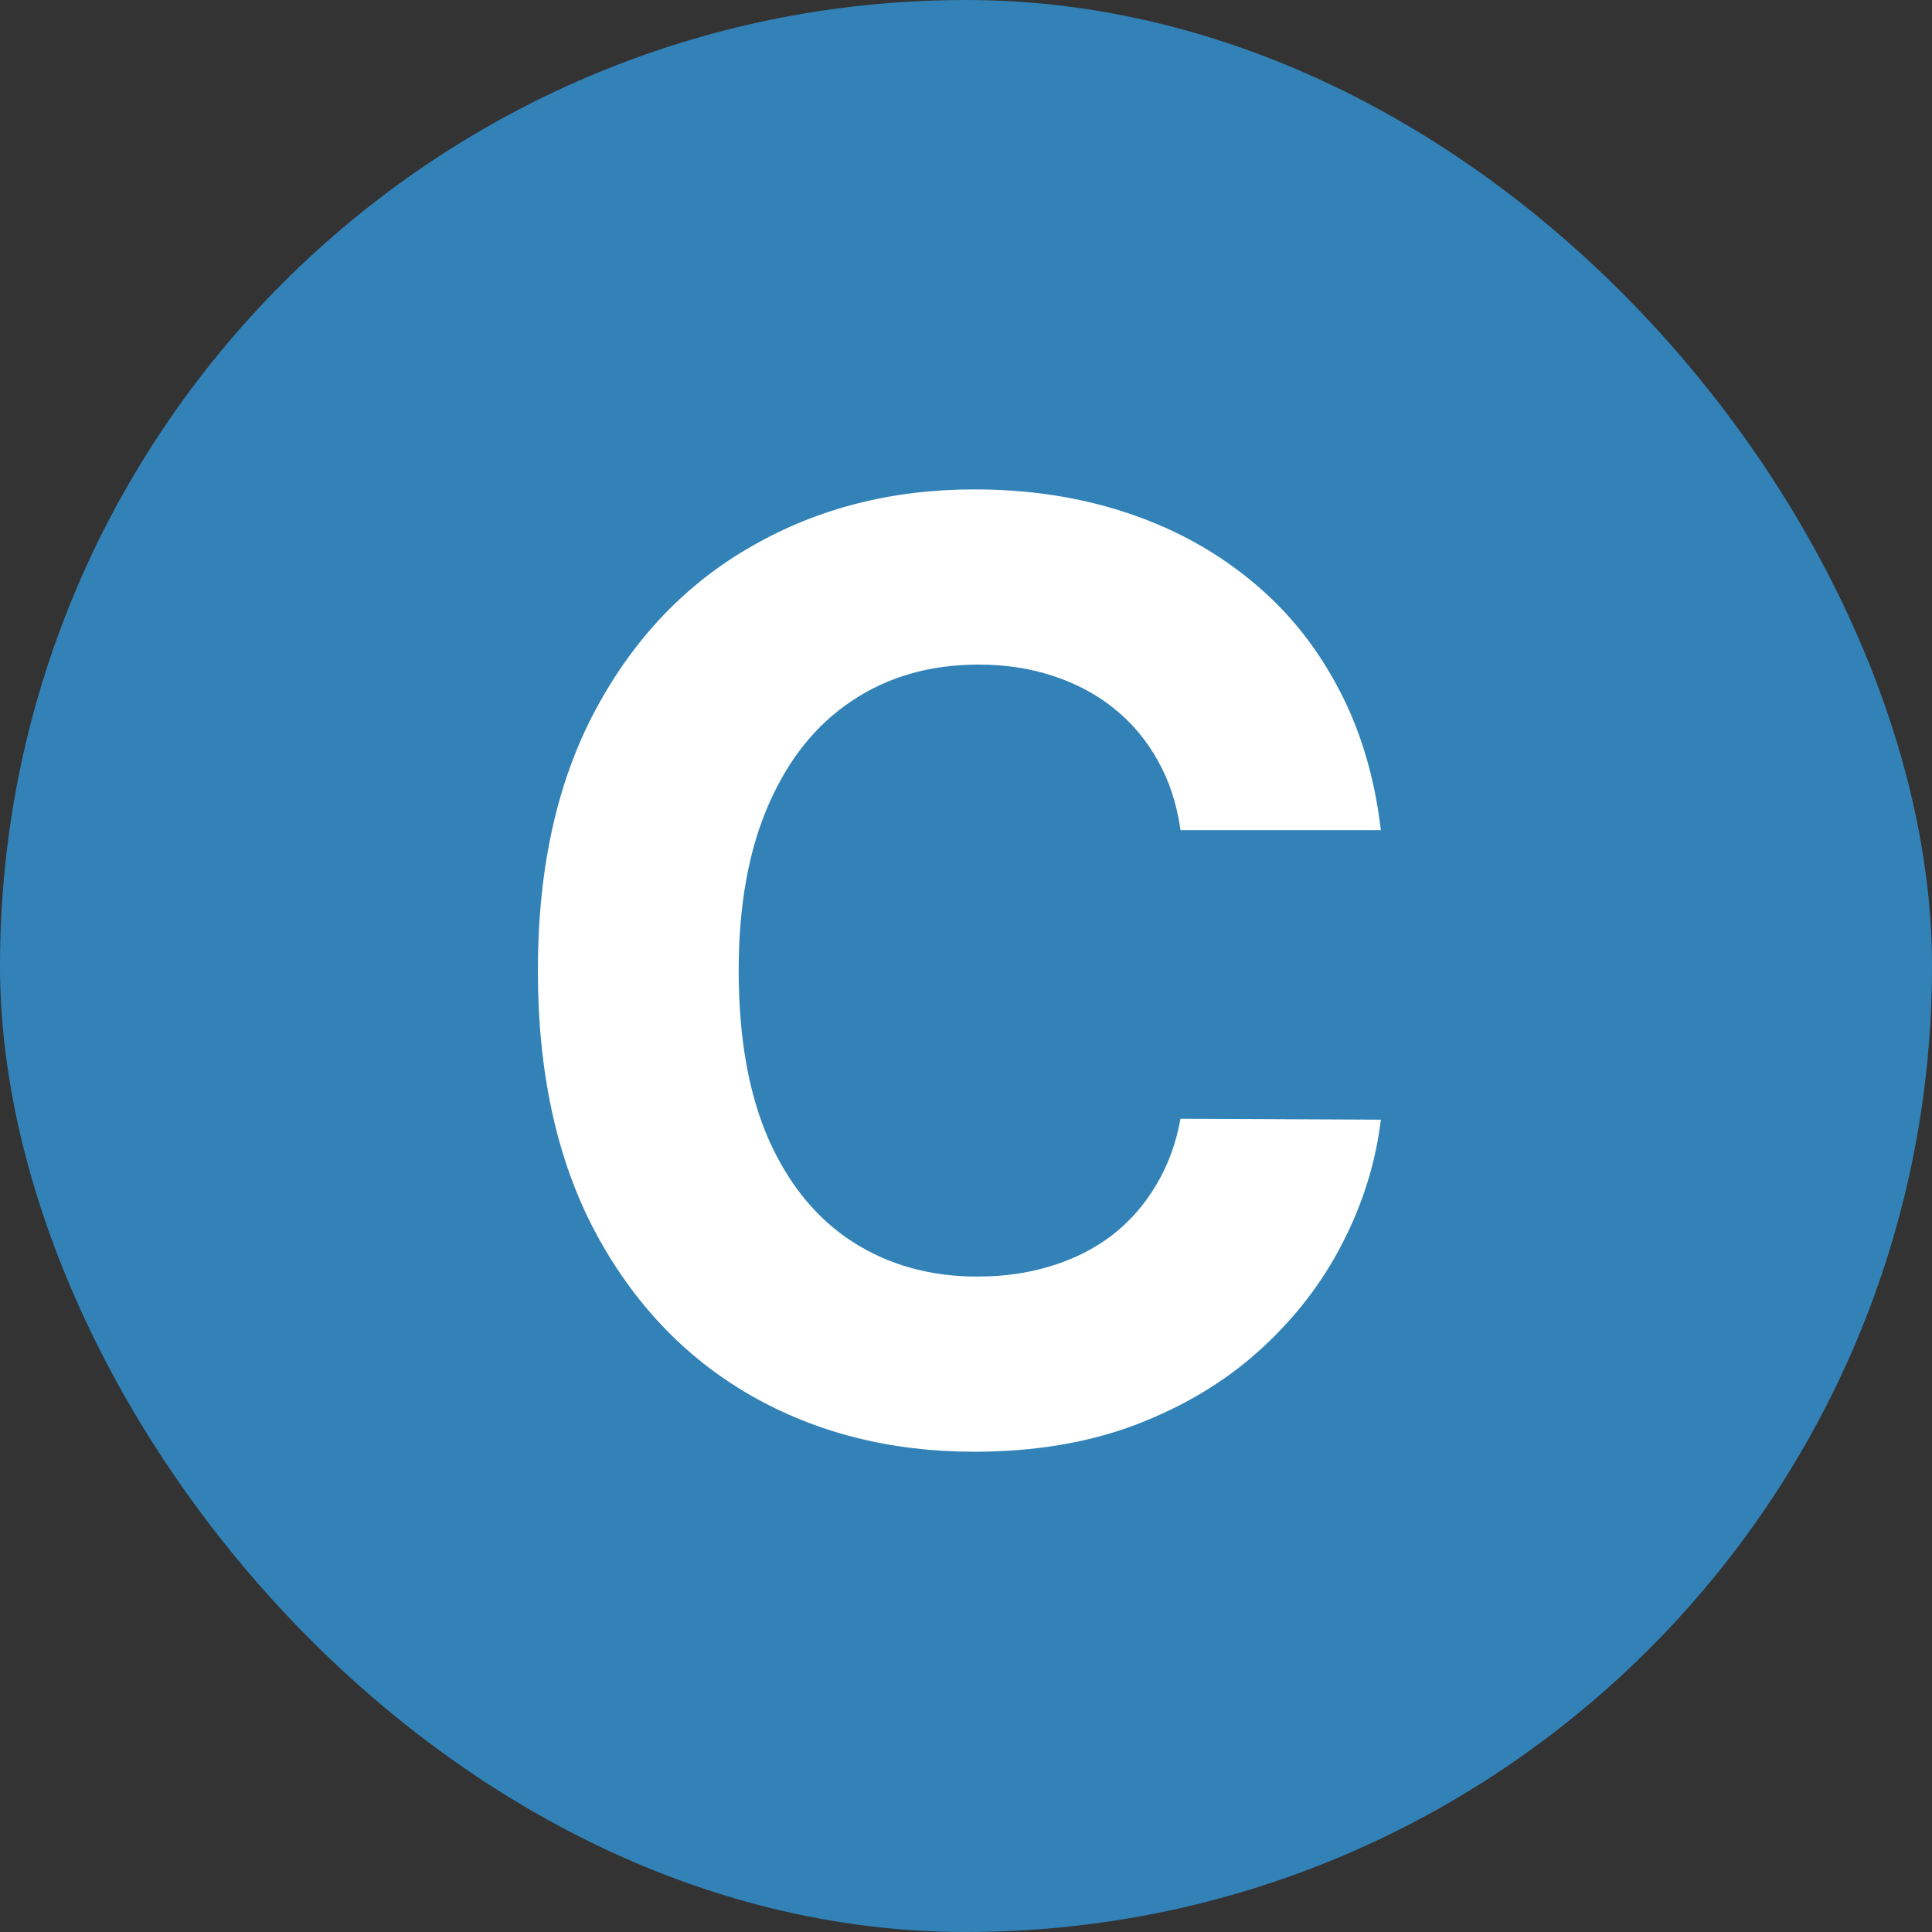<svg width="96" height="96" viewBox="0 0 96 96" fill="none" xmlns="http://www.w3.org/2000/svg">
<rect x="0" y="0" width="96" height="96" fill="#333333" stroke="none"/>
<rect width="96" height="96" rx="48" fill="#3282B8"/>
<path d="M68.614 41.25H58.659C58.477 39.962 58.106 38.818 57.545 37.818C56.985 36.803 56.265 35.939 55.386 35.227C54.508 34.515 53.492 33.97 52.341 33.591C51.205 33.212 49.97 33.023 48.636 33.023C46.227 33.023 44.129 33.621 42.341 34.818C40.553 36 39.167 37.727 38.182 40C37.197 42.258 36.705 45 36.705 48.227C36.705 51.545 37.197 54.333 38.182 56.591C39.182 58.849 40.576 60.553 42.364 61.705C44.151 62.856 46.22 63.432 48.568 63.432C49.886 63.432 51.106 63.258 52.227 62.909C53.364 62.561 54.371 62.053 55.25 61.386C56.129 60.705 56.856 59.879 57.432 58.909C58.023 57.939 58.432 56.833 58.659 55.591L68.614 55.636C68.356 57.773 67.712 59.833 66.682 61.818C65.667 63.788 64.296 65.553 62.568 67.114C60.856 68.659 58.811 69.886 56.432 70.796C54.068 71.689 51.394 72.136 48.409 72.136C44.258 72.136 40.545 71.197 37.273 69.318C34.015 67.439 31.439 64.72 29.546 61.159C27.667 57.599 26.727 53.288 26.727 48.227C26.727 43.151 27.682 38.833 29.591 35.273C31.5 31.712 34.091 29 37.364 27.136C40.636 25.258 44.318 24.318 48.409 24.318C51.106 24.318 53.606 24.697 55.909 25.454C58.227 26.212 60.28 27.318 62.068 28.773C63.856 30.212 65.311 31.977 66.432 34.068C67.568 36.159 68.296 38.553 68.614 41.25Z" fill="white"/>
</svg>
